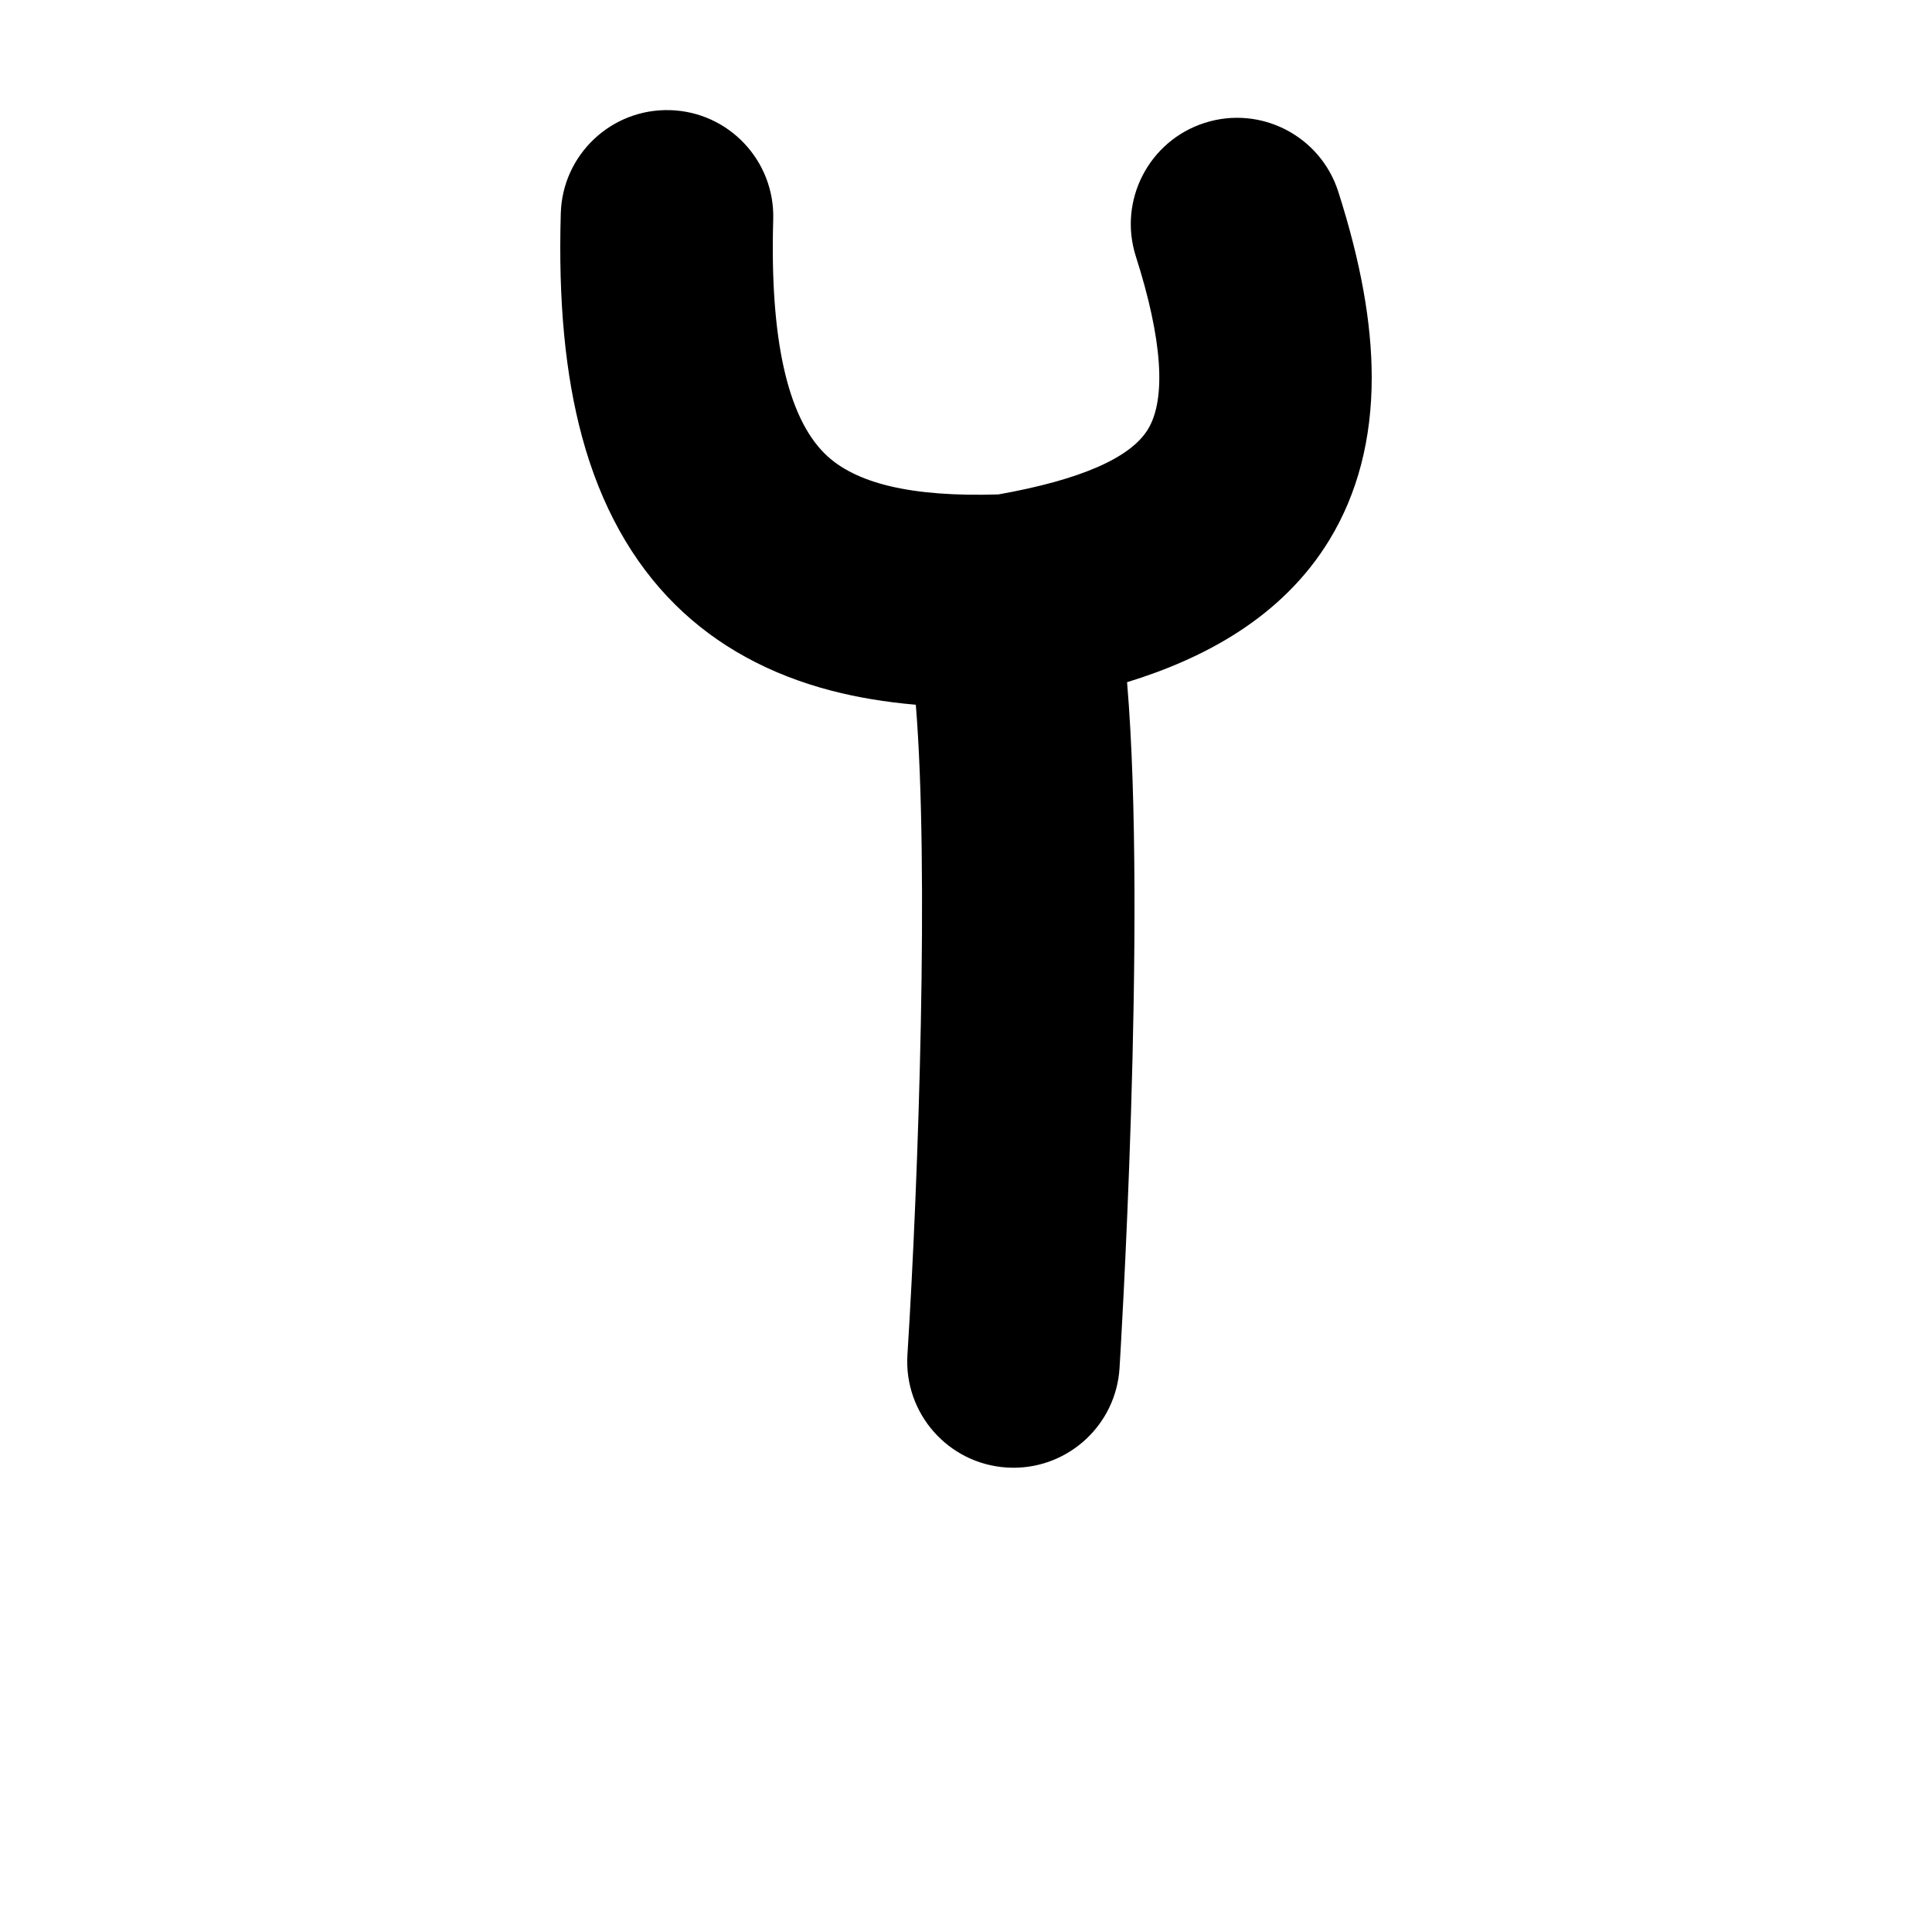 <?xml version="1.0" encoding="iso-8859-1"?>
<!-- Generator: Adobe Illustrator 25.2.3, SVG Export Plug-In . SVG Version: 6.00 Build 0)  -->
<svg version="1.1" xmlns="http://www.w3.org/2000/svg" xmlns:xlink="http://www.w3.org/1999/xlink" x="0px" y="0px"
	 viewBox="0 0 1000 1000" style="enable-background:new 0 0 1000 1000;" xml:space="preserve">
<g id="latinCapitalLetterY">
	<g>
		<path d="M692.695,99.235c-9.251-28.931-40.205-44.888-69.138-35.636c-28.933,9.252-44.888,40.206-35.636,69.139
			c13.677,42.772,15.836,73.712,6.243,89.474c-9.029,14.837-35.063,26.17-77.41,33.704c-44.711,1.38-74.13-5.541-89.874-21.116
			c-19.466-19.259-28.438-60.043-26.665-121.222c0.88-30.363-23.021-55.69-53.384-56.57c-30.366-0.876-55.69,23.021-56.57,53.384
			c-1.323,45.646,2.291,83.54,11.046,115.846c9.599,35.418,25.819,64.608,48.209,86.76c21.431,21.203,48.723,36.2,81.116,44.576
			c13.392,3.463,27.786,5.852,43.39,7.2c6.876,84.294,1.492,244.034-4.337,336.462c-1.913,30.315,21.113,56.44,51.429,58.353
			c1.179,0.074,2.35,0.111,3.515,0.111c28.795,0,53-22.403,54.838-51.54c0.162-2.562,14.363-231.44,3.9-355.058
			c39.345-12.085,80.177-33.302,104.764-73.703c14.55-23.907,21.907-52.227,21.868-84.171
			C709.965,166.941,704.305,135.542,692.695,99.235z"/>
	</g>
</g>
<g id="Layer_1">
</g>
</svg>
